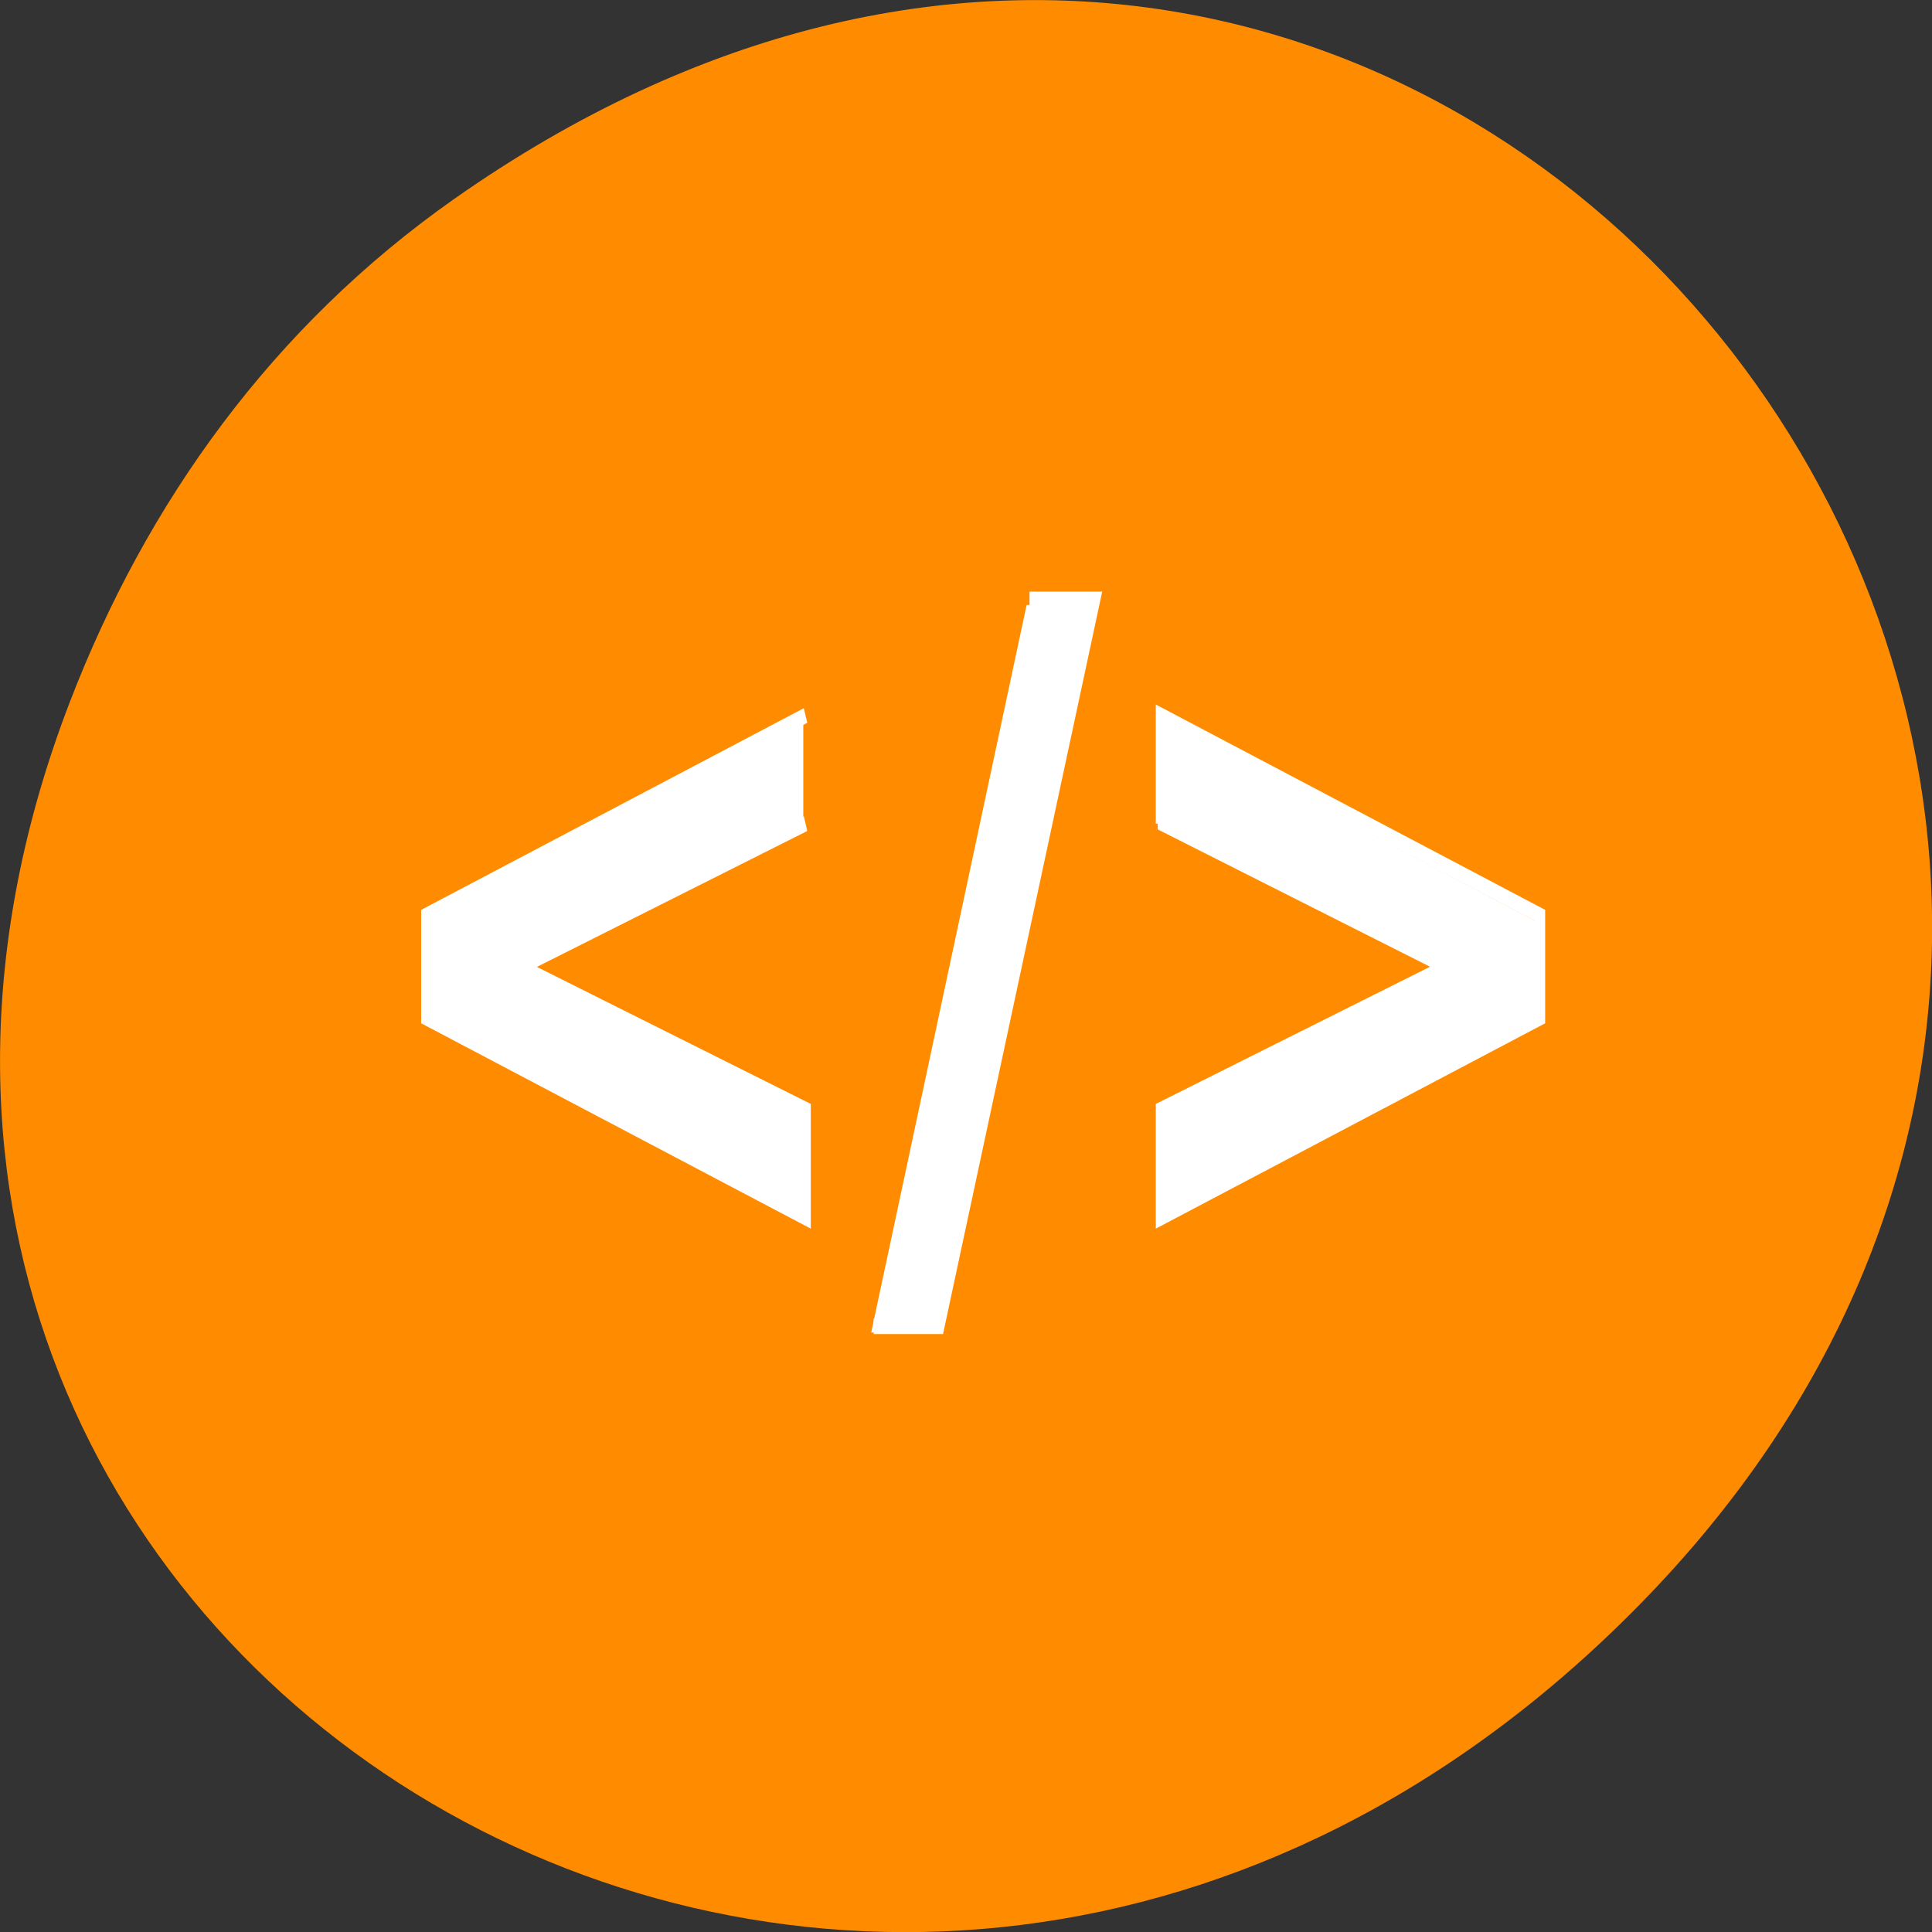 <svg xmlns="http://www.w3.org/2000/svg" viewBox="0 0 32 32"><rect x="0" y="0" width="32" height="32" fill="#333333" stroke="none"/><path d="m 7.52 3.297 c 16.367 -11.504 32.953 9.746 19.617 23.301 c -12.566 12.77 -32.086 0.93 -25.984 -14.961 c 1.273 -3.316 3.363 -6.227 6.367 -8.34" style="fill:#ff8c00"/><g style="fill:#fff"><path d="m 13.305 13.738 l -4.707 2.375 l 4.707 2.363 v 1.793 l -6.262 -3.312 v -1.699 l 6.262 -3.312"/><path d="m 17.004 10.02 h 1.082 l -2.574 12.051 h -1.082"/><path d="m 19.176 13.738 v -1.793 l 6.258 3.312 v 1.699 l -6.258 3.312 v -1.793 l 4.707 -2.363"/></g><path d="m 129.538 744.654 l -45.829 15.612 l 45.829 15.535 v 11.786 l -60.966 -21.774 v -11.17 l 60.966 -21.774 m 36.017 -12.659 h 10.535 l -25.063 79.214 h -10.535 m 46.209 -54.77 v -11.786 l 60.928 21.774 v 11.17 l -60.928 21.774 v -11.786 l 45.829 -15.535" transform="matrix(0.103 0 0 0.152 0 -99.545)" style="fill:none;stroke:#fff;stroke-width:1.69"/></svg>